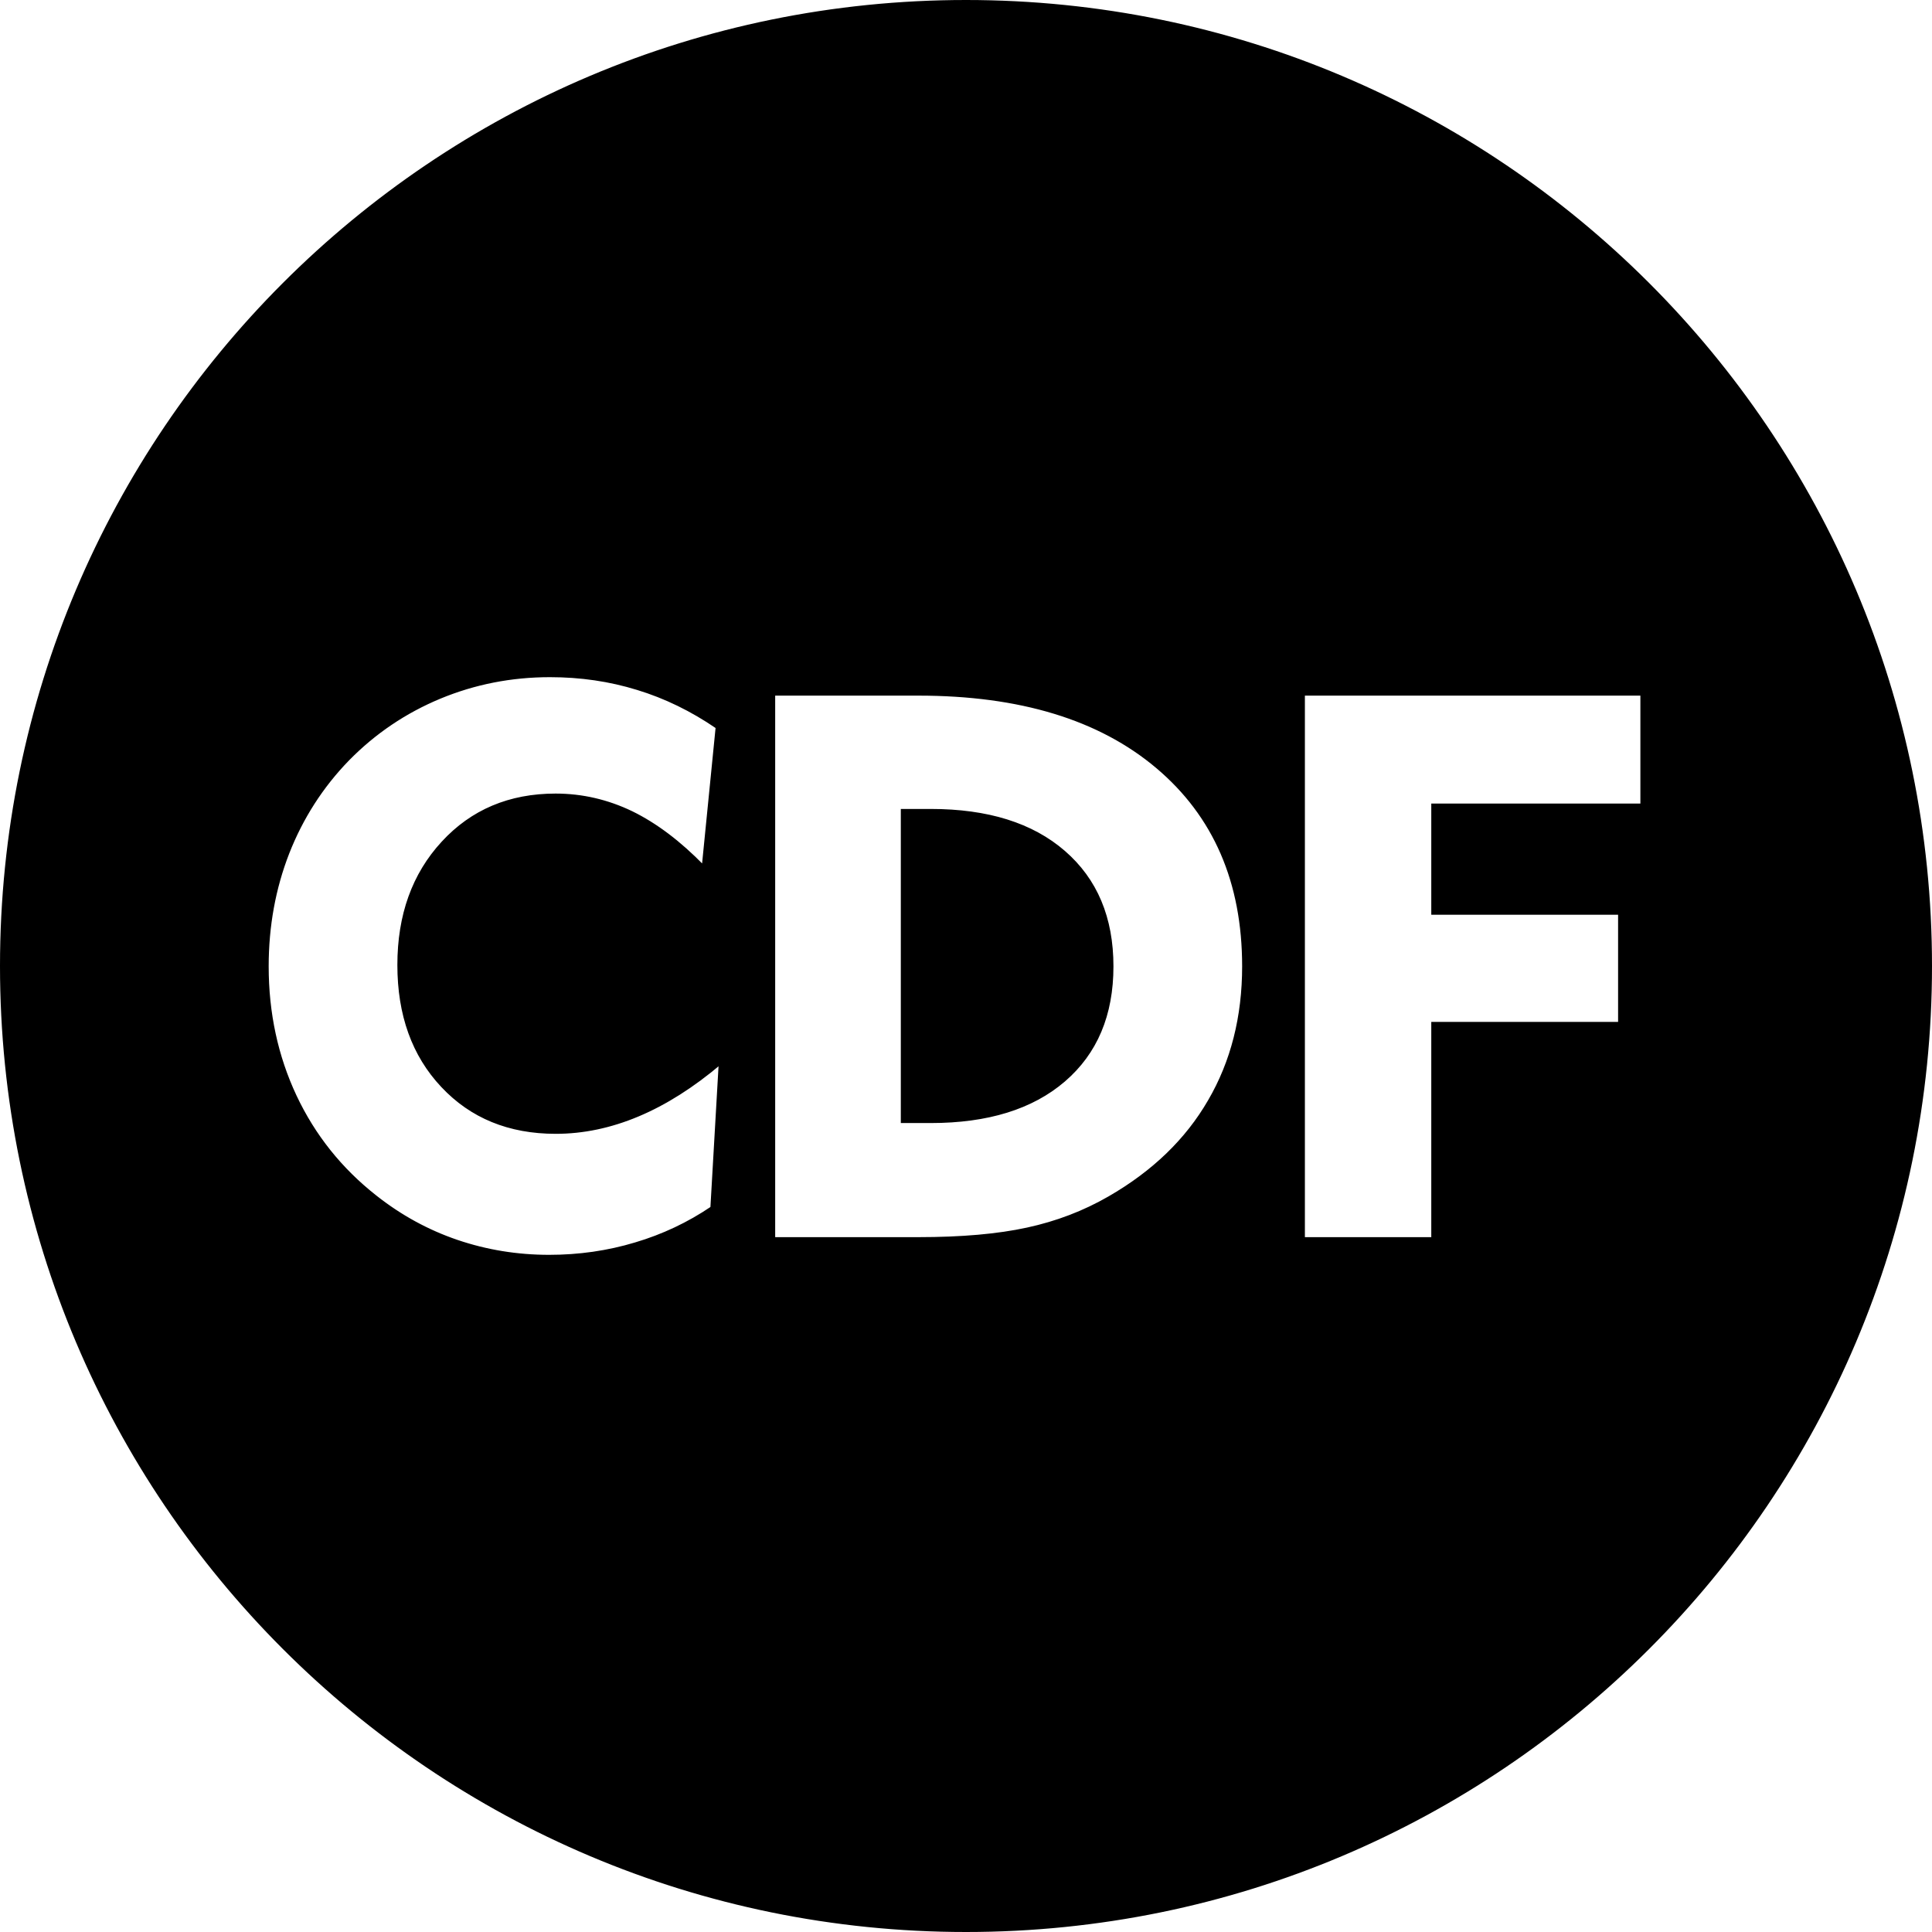<?xml version="1.0" encoding="UTF-8"?>
<!DOCTYPE svg PUBLIC "-//W3C//DTD SVG 1.1//EN" "http://www.w3.org/Graphics/SVG/1.1/DTD/svg11.dtd">
<!-- Creator: CorelDRAW 2021.5 -->
<svg xmlns="http://www.w3.org/2000/svg" xml:space="preserve" width="1652px" height="1652px" version="1.1" style="shape-rendering:geometricPrecision; text-rendering:geometricPrecision; image-rendering:optimizeQuality; fill-rule:evenodd; clip-rule:evenodd"
viewBox="0 0 1652 1652"
 xmlns:xlink="http://www.w3.org/1999/xlink"
 xmlns:xodm="http://www.corel.com/coreldraw/odm/2003">
 <defs>
  <style type="text/css">
   <![CDATA[
    .str0 {stroke:black;stroke-width:2.36;stroke-miterlimit:22.926}
    .fil0 {fill:black}
   ]]>
  </style>
 </defs>
 <g id="Layer_x0020_1">
  <path class="fil0 str0" d="M826 1.18c455.54,0 824.82,369.28 824.82,824.82 0,455.54 -369.28,824.82 -824.82,824.82 -455.54,0 -824.82,-369.28 -824.82,-824.82 0,-455.54 369.28,-824.82 824.82,-824.82zm-224.73 739.7c-20.16,-20.71 -40.53,-36.05 -61.13,-46.13 -20.71,-9.97 -42.4,-15.01 -65.08,-15.01 -39.33,0 -71.54,13.59 -96.52,40.76 -25.09,27.17 -37.58,62.12 -37.58,104.62 0,42.62 12.38,77.13 37.25,103.54 24.76,26.4 57.08,39.66 96.96,39.66 23.56,0 47,-4.93 70.45,-14.79 23.44,-9.86 46.78,-24.65 70.11,-44.38l-7.12 123.59c-19.94,13.47 -41.63,23.77 -65.29,30.78 -23.67,7.12 -48.21,10.63 -73.74,10.63 -27.38,0 -53.57,-4.27 -78.77,-12.82 -25.09,-8.54 -48.31,-21.25 -69.46,-37.91 -30.02,-23.55 -52.91,-52.26 -68.91,-86.22 -15.88,-33.85 -23.88,-70.88 -23.88,-110.87 0,-34.51 5.91,-66.83 17.64,-96.96 11.83,-30.13 28.92,-56.86 51.38,-79.98 22.68,-23.11 48.86,-40.75 78.66,-53.13 29.69,-12.27 61.03,-18.41 94,-18.41 26.19,0 51.06,3.62 74.83,10.96 23.77,7.23 46.45,18.3 68.03,33.09l-11.83 118.98zm170.17 218.23l24.43 0c48.54,0 86.55,-11.72 113.94,-35.27 27.39,-23.56 41.09,-55.99 41.09,-97.51 0,-41.52 -13.7,-74.06 -41.09,-97.83 -27.39,-23.78 -65.4,-35.61 -113.94,-35.61l-24.43 0 0 266.22zm-109.78 99.92l0 -465.4 123.58 0c86.88,0 155.03,20.71 204.22,62.23 49.19,41.52 73.84,98.38 73.84,170.47 0,43.17 -9.75,81.62 -29.25,115.03 -19.39,33.53 -47.99,61.03 -85.67,82.72 -21.48,12.38 -44.7,21.26 -69.9,26.73 -25.09,5.48 -56.2,8.22 -93.24,8.22l-123.58 0zm452.94 0l0 -465.4 289.23 0 0 94.66 -178.8 0 0 92.68 159.74 0 0 94 -159.74 0 0 184.06 -110.43 0z"/>
 </g>
</svg>
